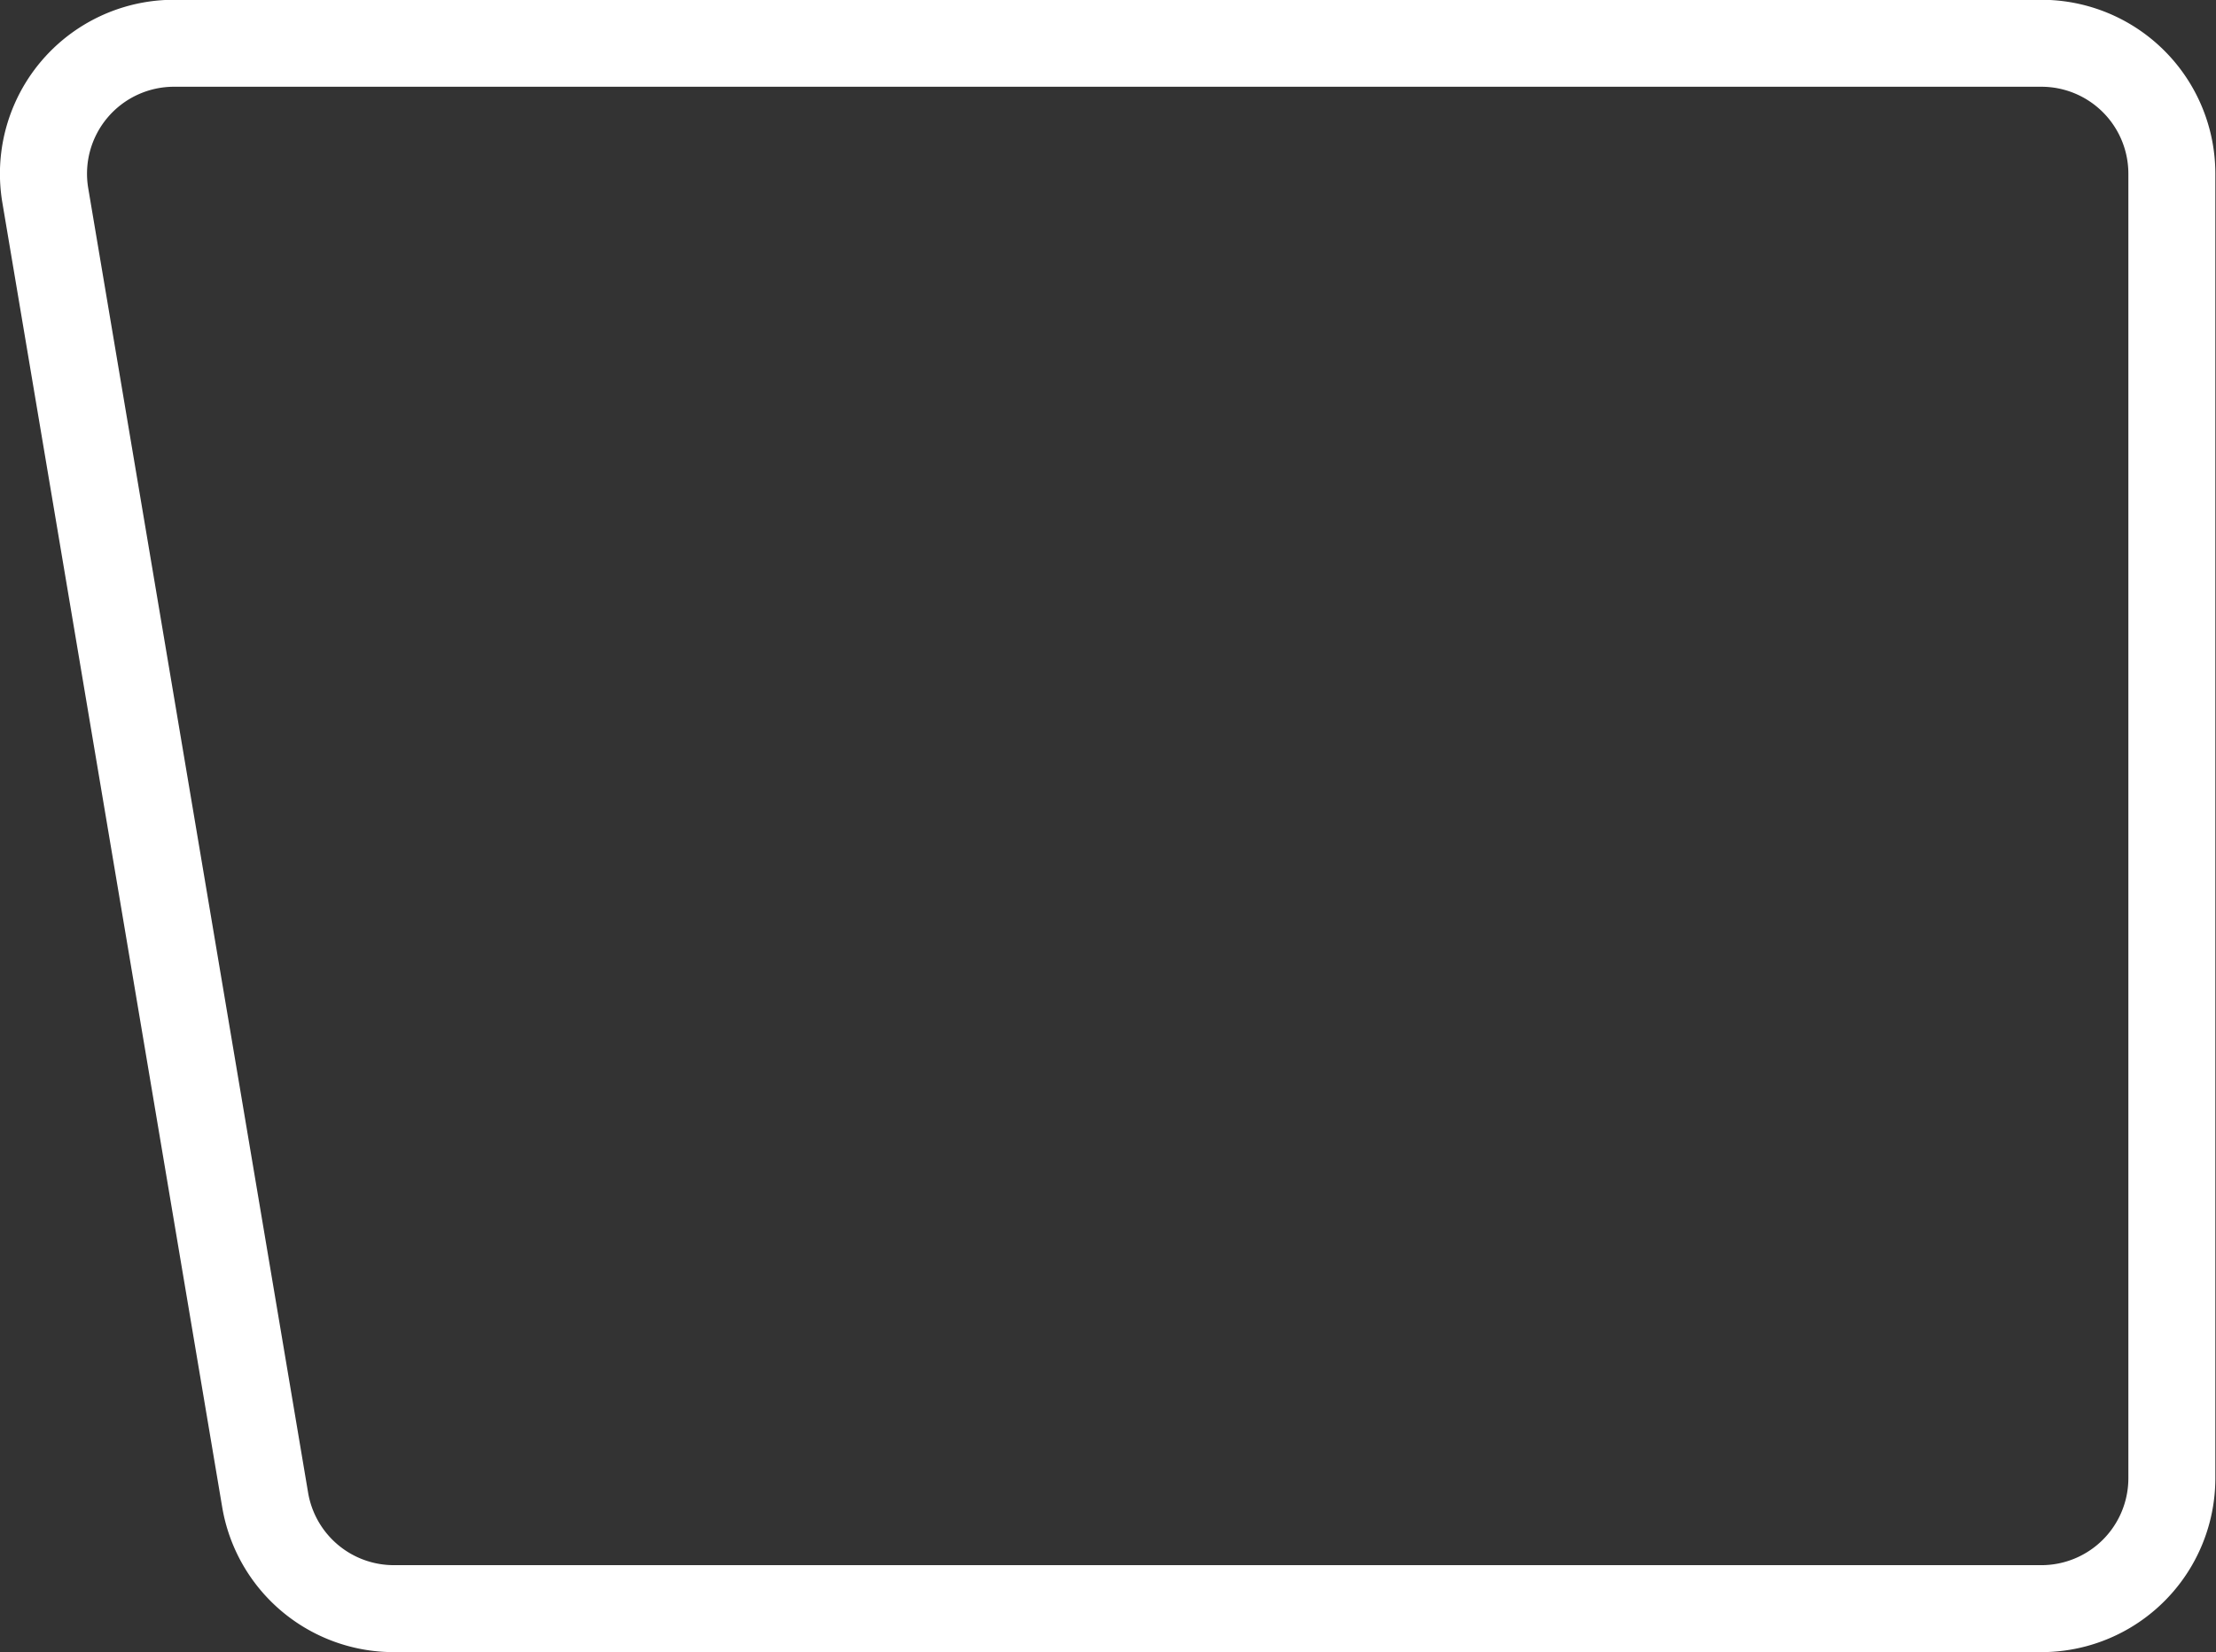 <svg id="Layer_1" data-name="Layer 1" xmlns="http://www.w3.org/2000/svg" viewBox="0 0 101.91 76"><rect x="0" y="0" width="101.91" height="76" fill="#333333" stroke="none"/><defs><style>.cls-1{fill:#fff;}</style></defs><path class="cls-1" d="M94,0H8.12A8,8,0,0,0,.23,9.34l10.11,60A8,8,0,0,0,18.23,76H94a8,8,0,0,0,8-8V8A8,8,0,0,0,94,0Zm0,72H18.23a4,4,0,0,1-3.94-3.33L4.18,8.68A4,4,0,0,1,8.12,4H94a4,4,0,0,1,4,4V68A4,4,0,0,1,94,72Z" transform="translate(-0.12 -0.01)"/></svg>